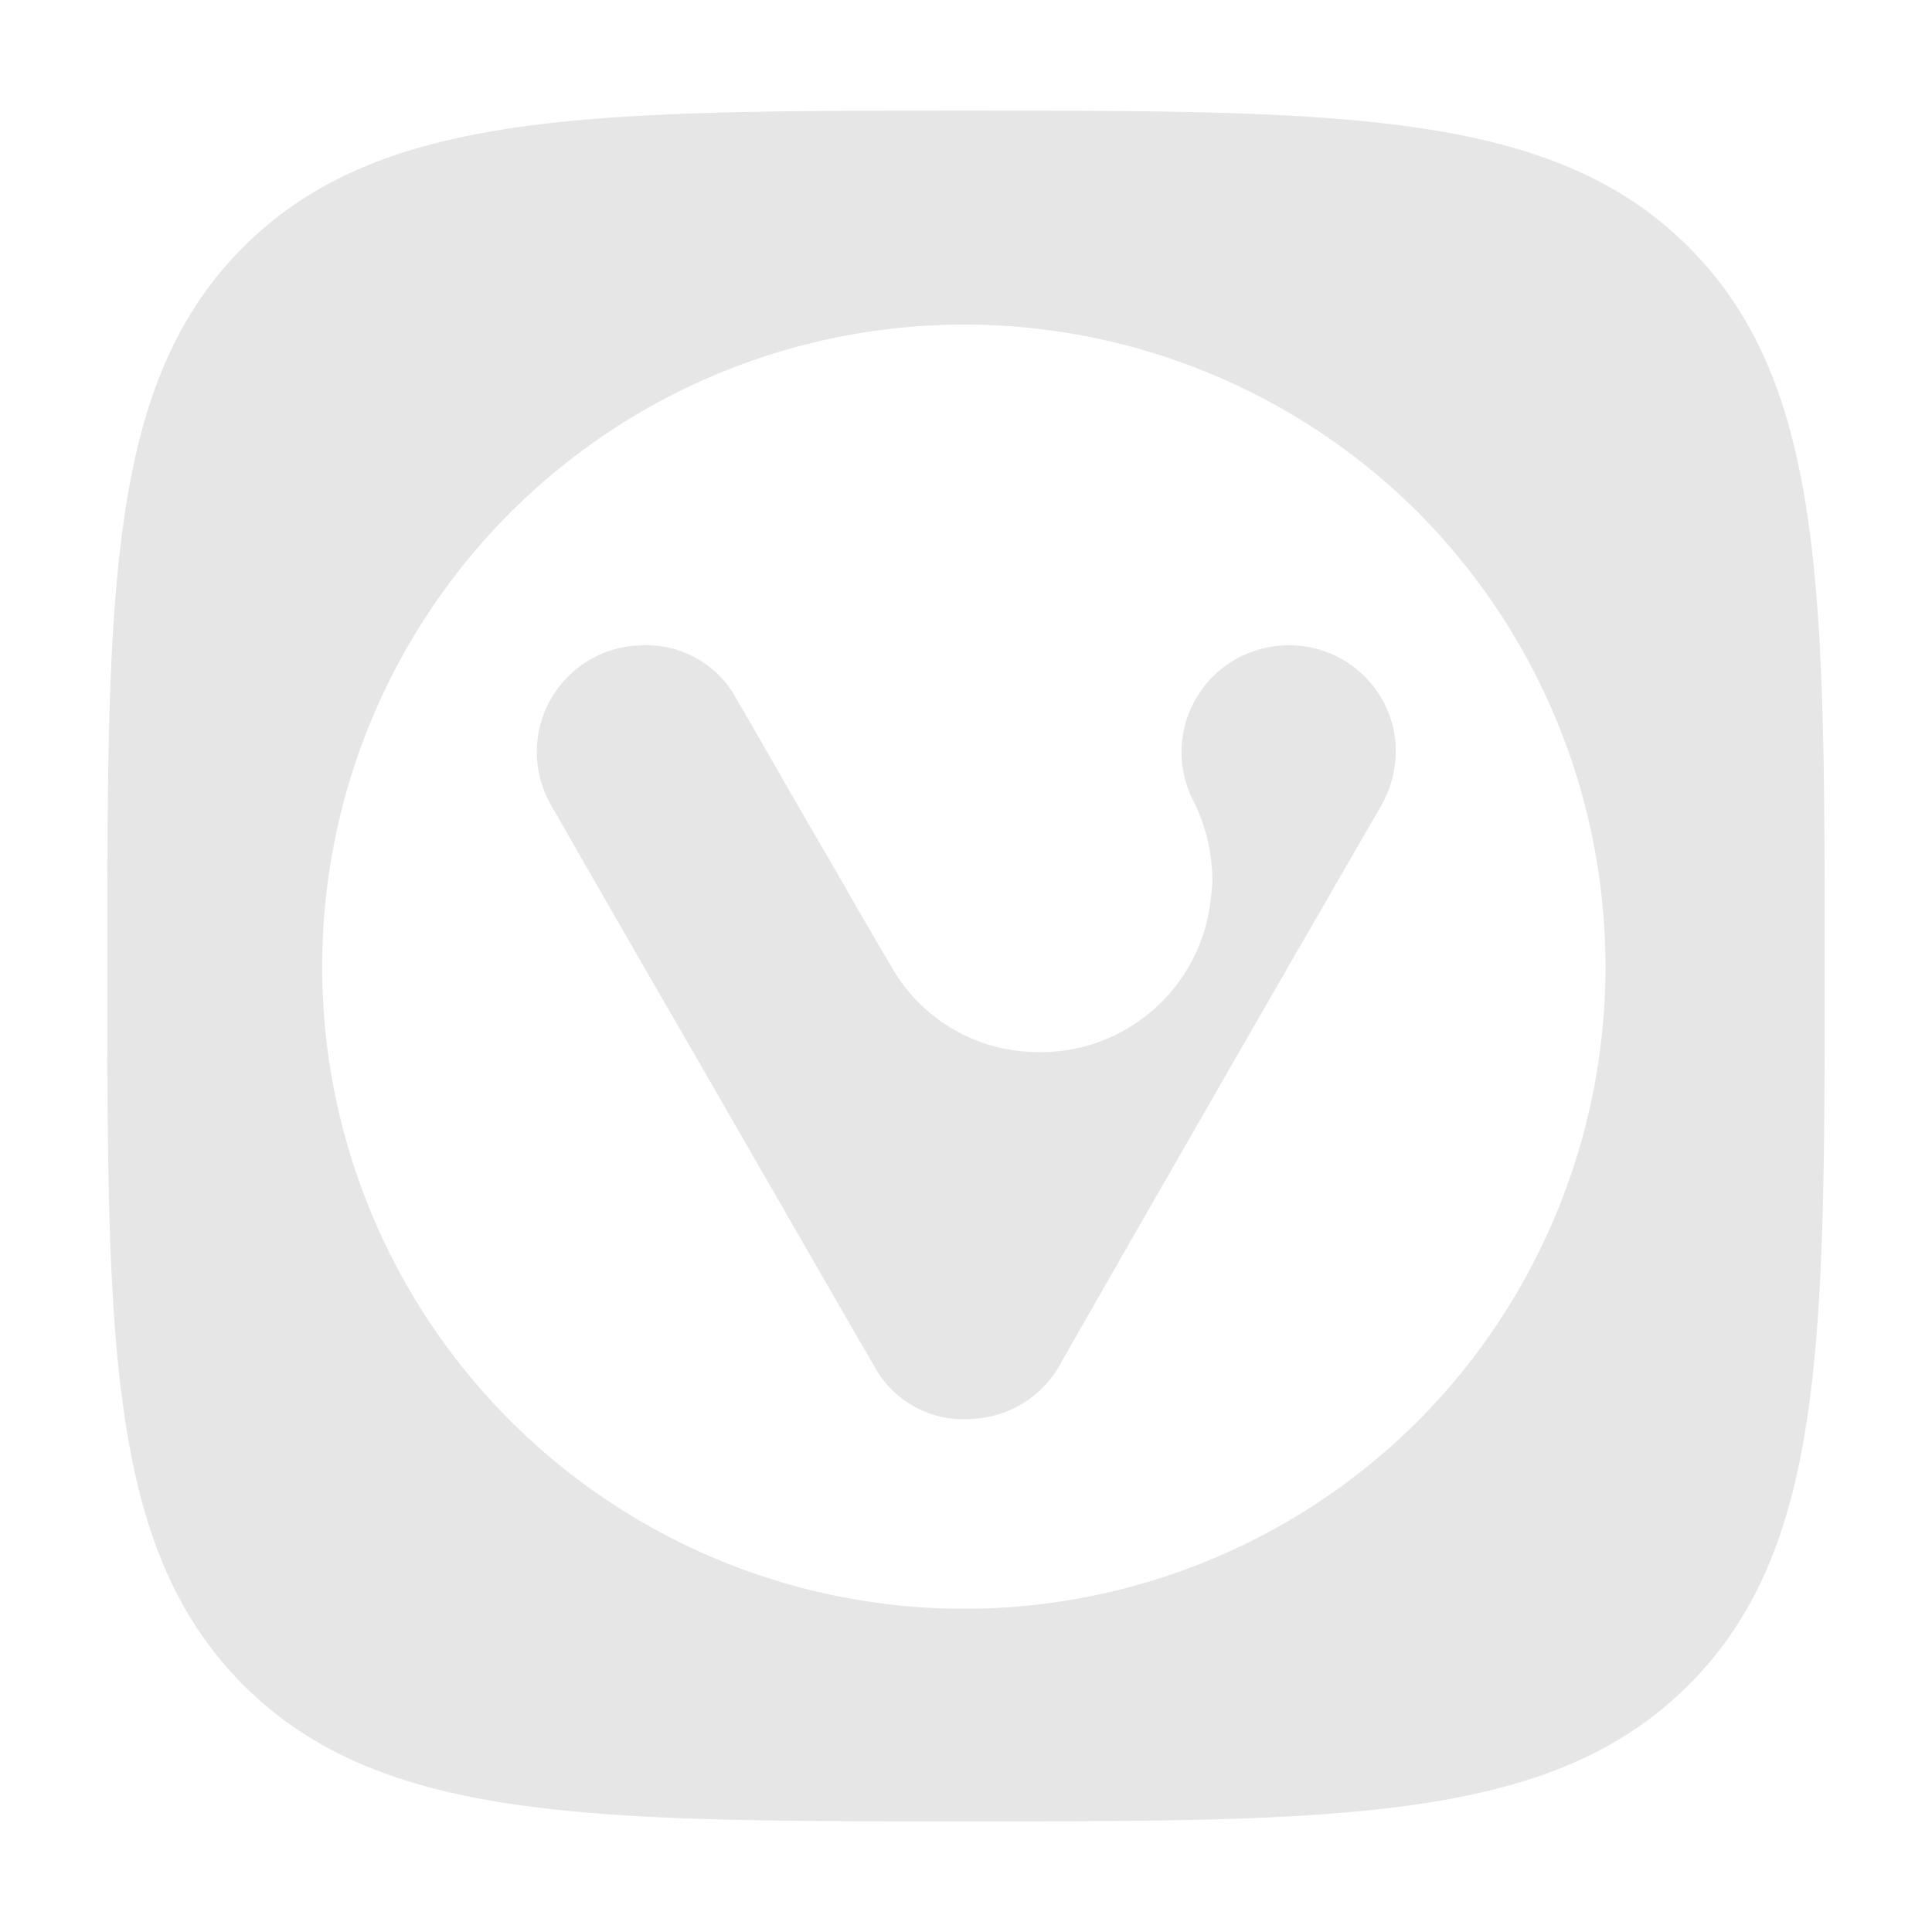 <svg xmlns="http://www.w3.org/2000/svg" width="128" height="128" viewBox="0 0 128 128">
  <g fill="rgba(0, 0, 0, 0.1)">
    <path d="M111.84 16.33c-9.05-9-22.91-9-47.84-9s-38.79 0-47.84 9S7.11 39.16 7.11 64s0 38.65 9.05 47.67 22.91 9 47.84 9 38.79 0 47.84-9 9.05-22.83 9.05-47.67 0-38.65-9.05-47.67zM94 94.09A42.54 42.54 0 1 1 94 34a42.68 42.68 0 0 1 0 60.09z"/>
    <path d="M84 42.89a7.07 7.07 0 0 0-4.88 10.28 11.84 11.84 0 0 1 1.2 5.28c0 .24-.06.7-.11 1.16a11.34 11.34 0 0 1-11.92 10.08A11.13 11.13 0 0 1 59 63.94c-1.45-2.42-2.84-4.89-4.26-7.34-2-3.4-3.91-6.81-5.89-10.19a6.79 6.79 0 0 0-6.51-3.65 7.06 7.06 0 0 0-5.76 10.7q4 7 8.05 14c4.42 7.65 8.81 15.32 13.26 23a6.72 6.72 0 0 0 6.67 3.53 7 7 0 0 0 5.8-3.82q10.49-18.36 21.05-36.62a7.36 7.36 0 0 0 1-4.77A7.08 7.08 0 0 0 84 42.89z"/>
  </g>
</svg>
